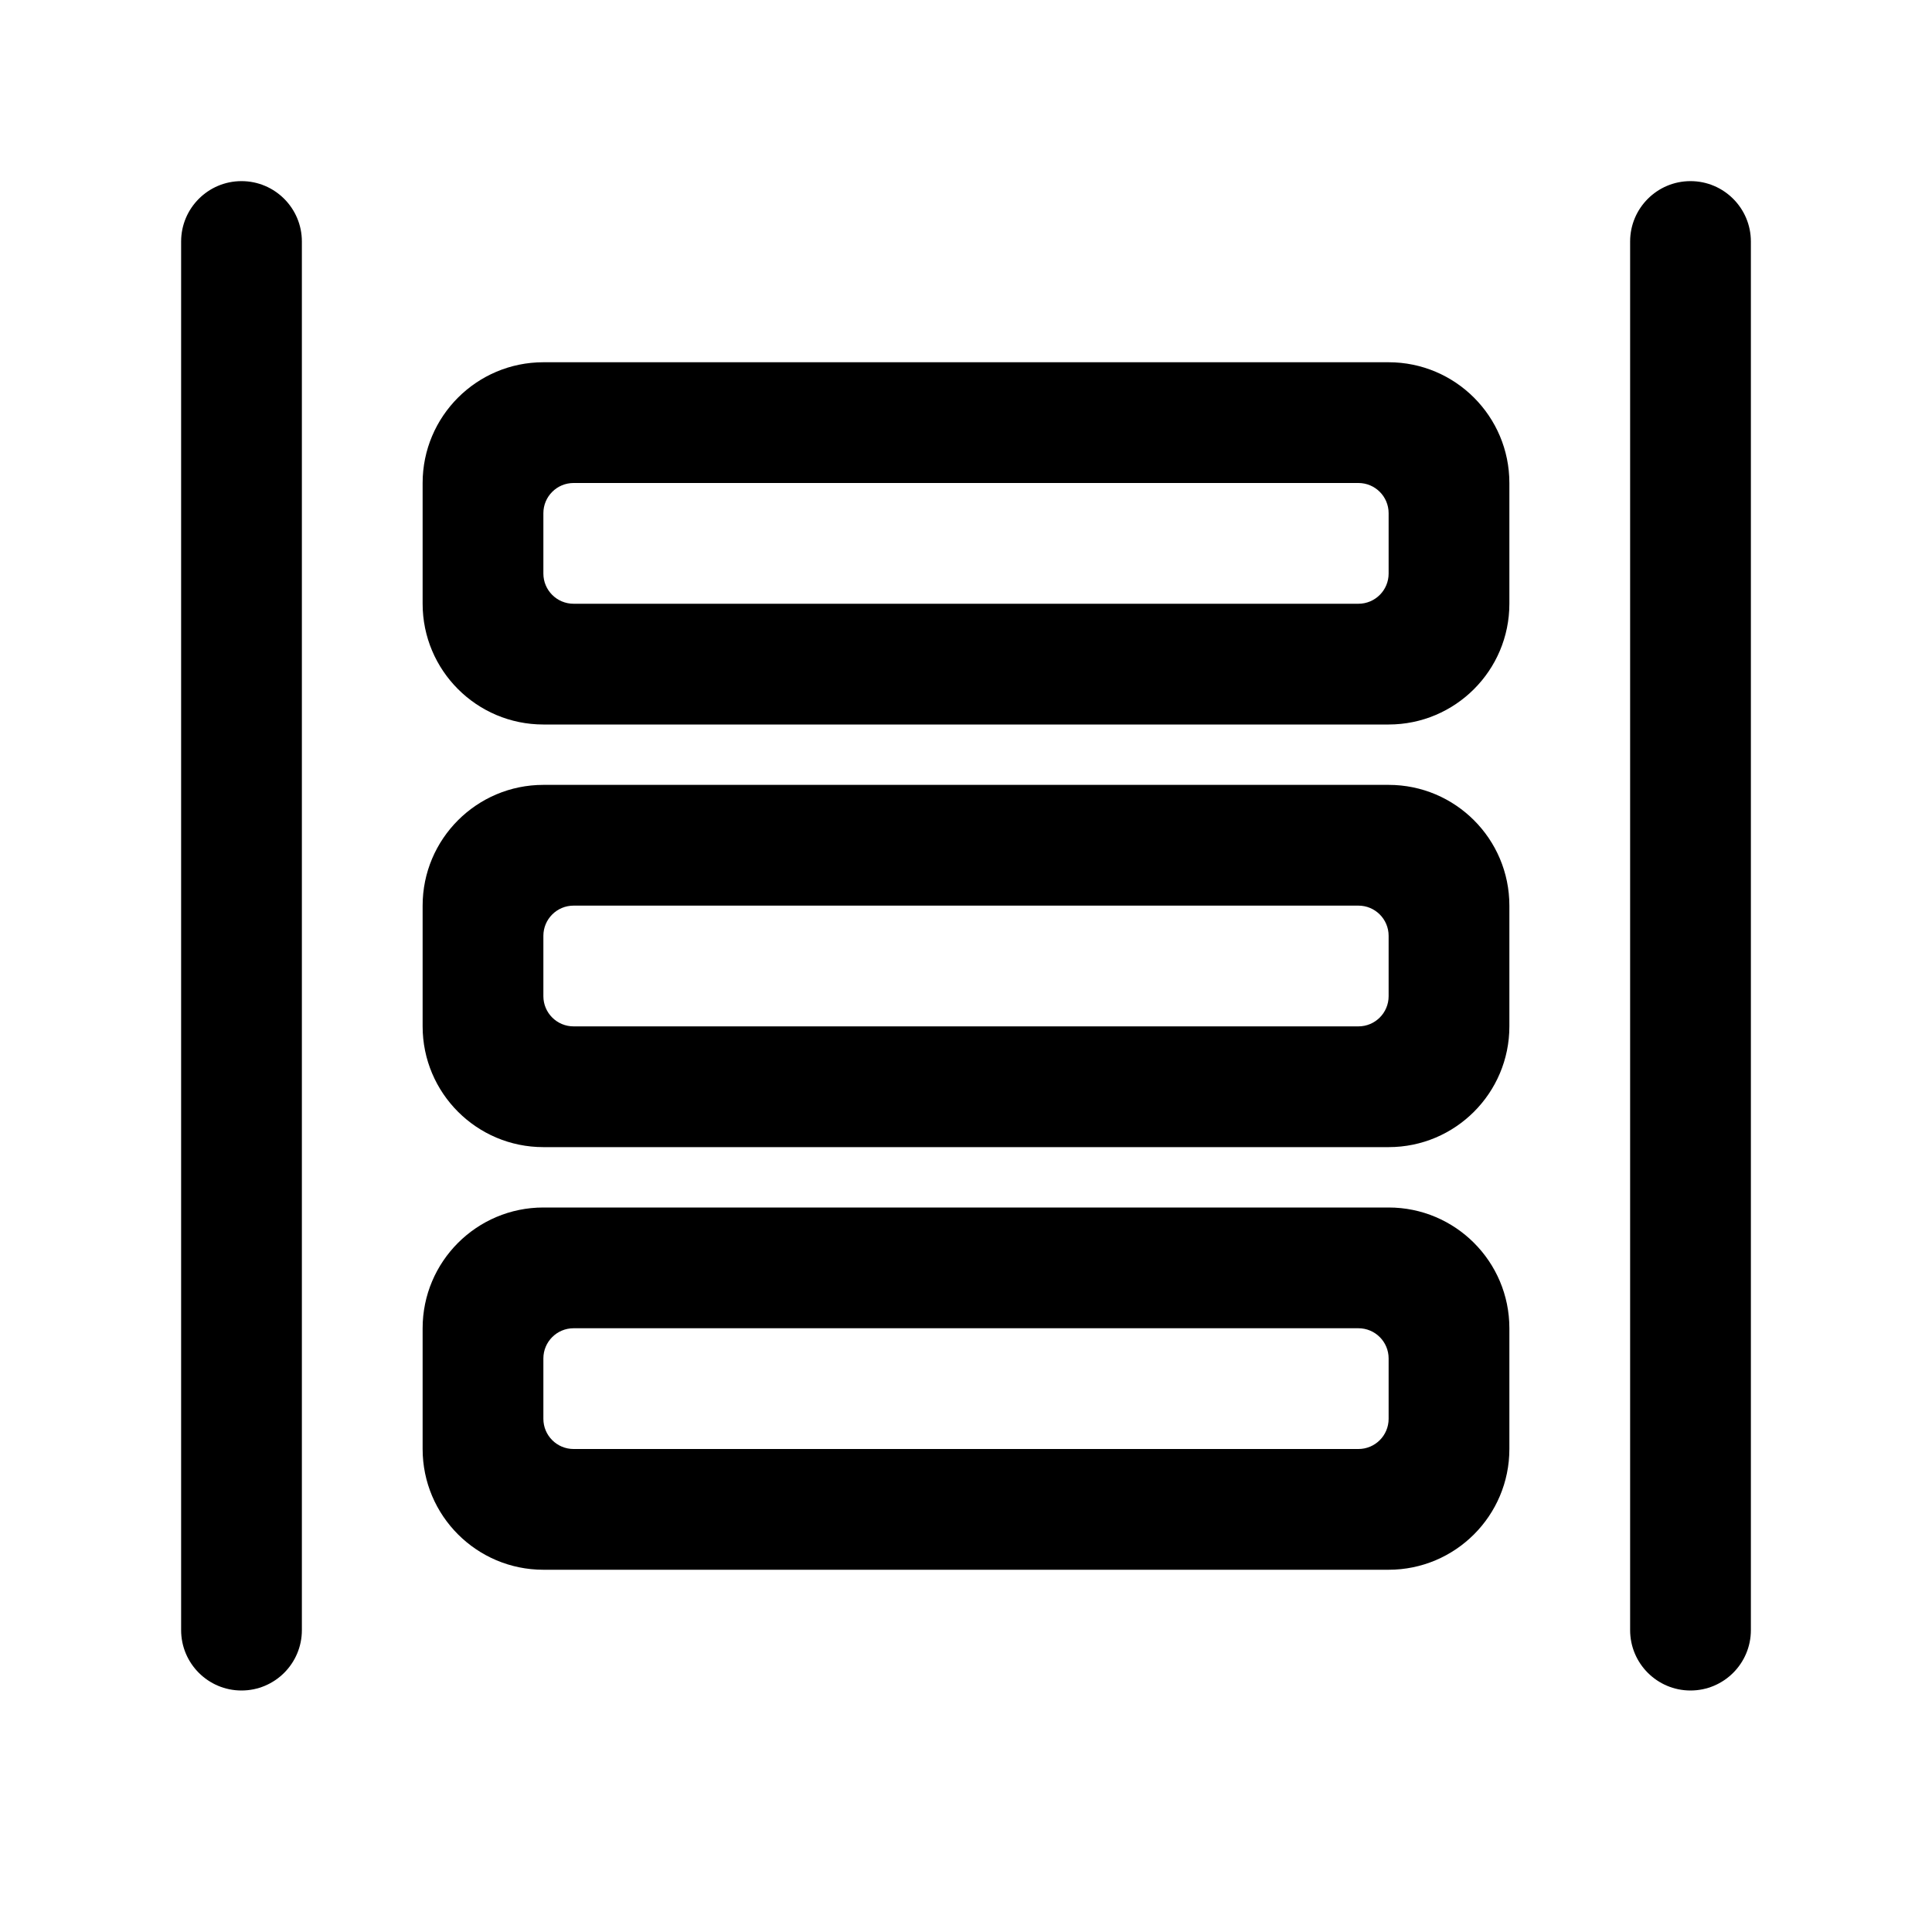 <svg width="16" height="16" viewBox="0 0 16 16" xmlns="http://www.w3.org/2000/svg">
<path fill-rule="evenodd" clip-rule="evenodd" d="M4.5 3C3.948 3 3.5 3.448 3.5 4V5C3.5 5.552 3.948 6 4.5 6H11.5C12.052 6 12.5 5.552 12.5 5V4C12.5 3.448 12.052 3 11.5 3H4.5ZM11.5 4.25C11.5 4.112 11.388 4 11.25 4H4.75C4.612 4 4.5 4.112 4.5 4.25L4.5 4.75C4.5 4.888 4.612 5 4.75 5H11.25C11.388 5 11.5 4.888 11.5 4.75V4.25Z"/>
<path fill-rule="evenodd" clip-rule="evenodd" d="M4.5 6.5C3.948 6.5 3.5 6.948 3.5 7.5V8.5C3.5 9.052 3.948 9.5 4.5 9.5H11.5C12.052 9.5 12.5 9.052 12.5 8.5V7.5C12.5 6.948 12.052 6.5 11.5 6.5H4.5ZM11.5 7.75C11.5 7.612 11.388 7.5 11.25 7.5H4.75C4.612 7.5 4.5 7.612 4.5 7.75L4.5 8.25C4.5 8.388 4.612 8.5 4.75 8.5H11.25C11.388 8.5 11.5 8.388 11.5 8.25V7.75Z"/>
<path fill-rule="evenodd" clip-rule="evenodd" d="M3.5 11C3.5 10.448 3.948 10 4.5 10H11.5C12.052 10 12.5 10.448 12.5 11V12C12.5 12.552 12.052 13 11.5 13H4.5C3.948 13 3.5 12.552 3.5 12V11ZM4.5 11.25C4.5 11.112 4.612 11 4.75 11H11.25C11.388 11 11.5 11.112 11.5 11.25V11.75C11.5 11.888 11.388 12 11.25 12H4.75C4.612 12 4.5 11.888 4.5 11.75L4.5 11.25Z"/>
<path fill-rule="evenodd" clip-rule="evenodd" d="M1.5 2C1.5 1.724 1.724 1.5 2 1.5C2.276 1.5 2.5 1.724 2.5 2V13.5C2.5 13.776 2.276 14 2 14C1.724 14 1.5 13.776 1.5 13.5V2Z"/>
<path fill-rule="evenodd" clip-rule="evenodd" d="M13.5 2C13.5 1.724 13.724 1.5 14 1.5C14.276 1.5 14.5 1.724 14.5 2V13.5C14.5 13.776 14.276 14 14 14C13.724 14 13.5 13.776 13.5 13.5V2Z"/>
</svg>
